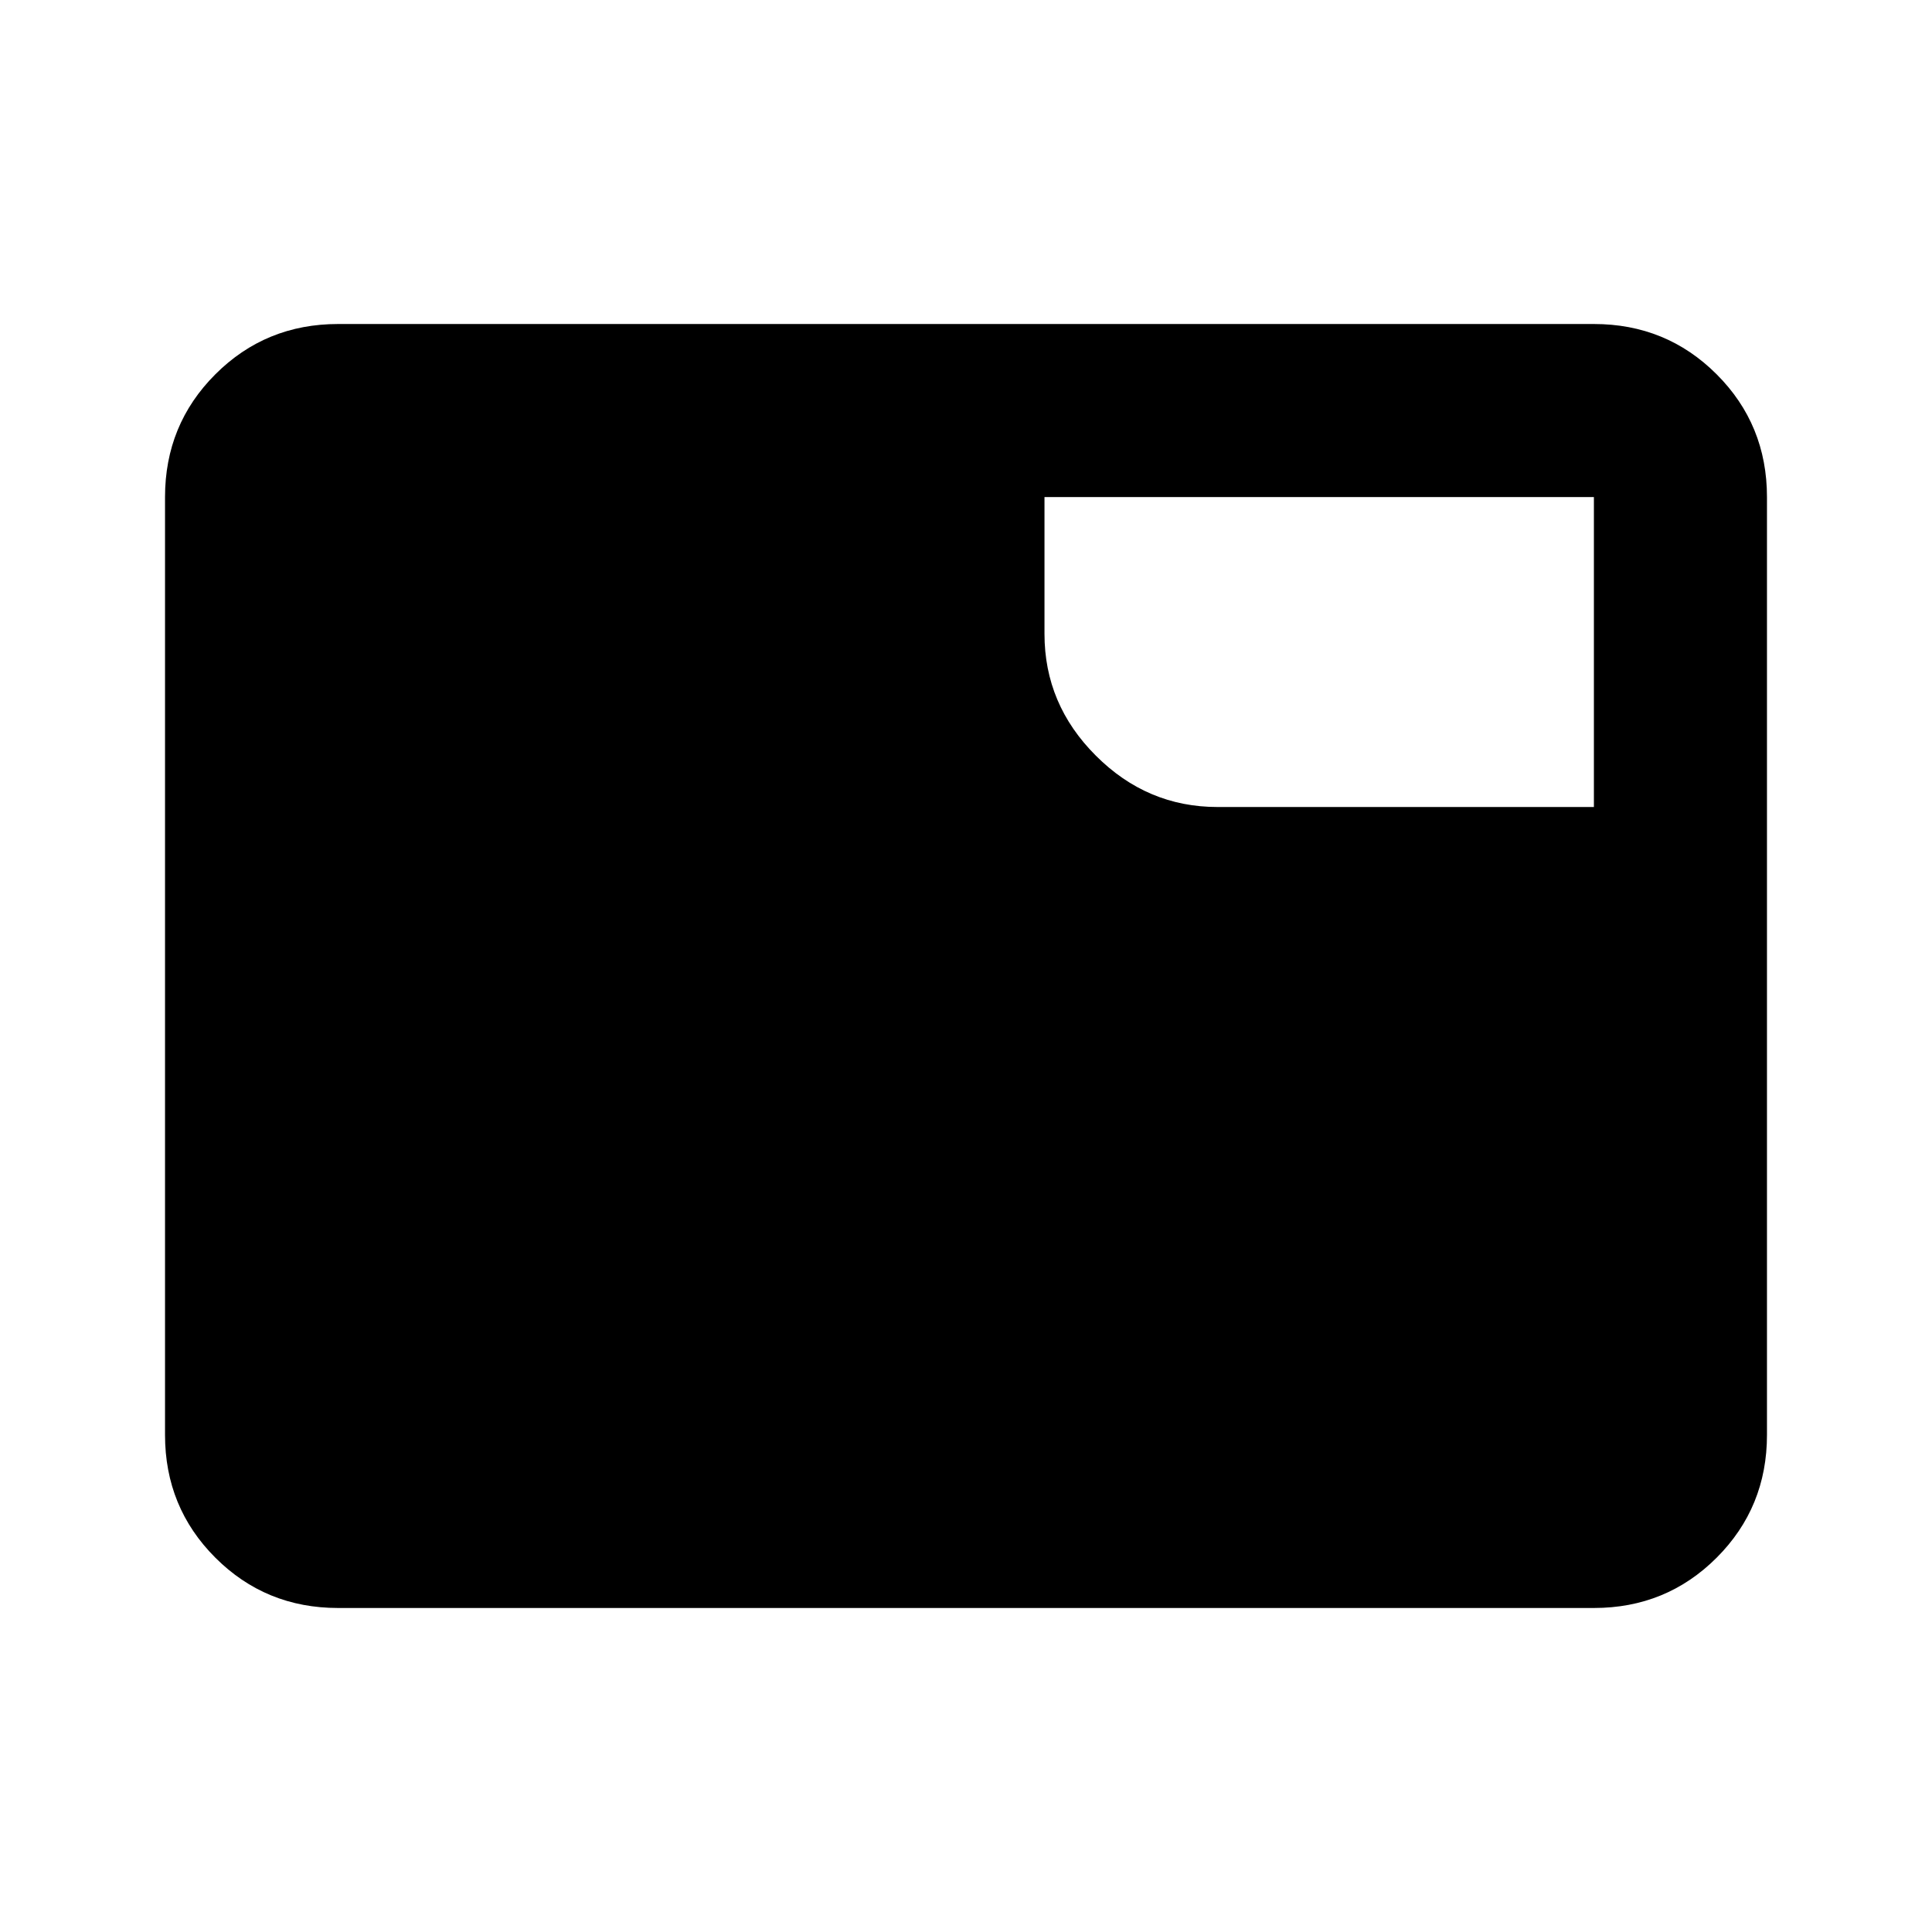 <svg xmlns="http://www.w3.org/2000/svg" height="24" width="24"><path d="M4.2 19.975Q3.3 19.975 2.675 19.35Q2.05 18.725 2.05 17.825V6.175Q2.05 5.275 2.675 4.65Q3.3 4.025 4.2 4.025H19.8Q20.7 4.025 21.325 4.65Q21.95 5.275 21.95 6.175V17.825Q21.95 18.725 21.325 19.35Q20.7 19.975 19.8 19.975ZM12.975 7.875Q12.975 8.75 13.613 9.387Q14.25 10.025 15.125 10.025H19.8V6.175Q19.8 6.175 19.8 6.175Q19.8 6.175 19.8 6.175H12.975Z"/></svg>